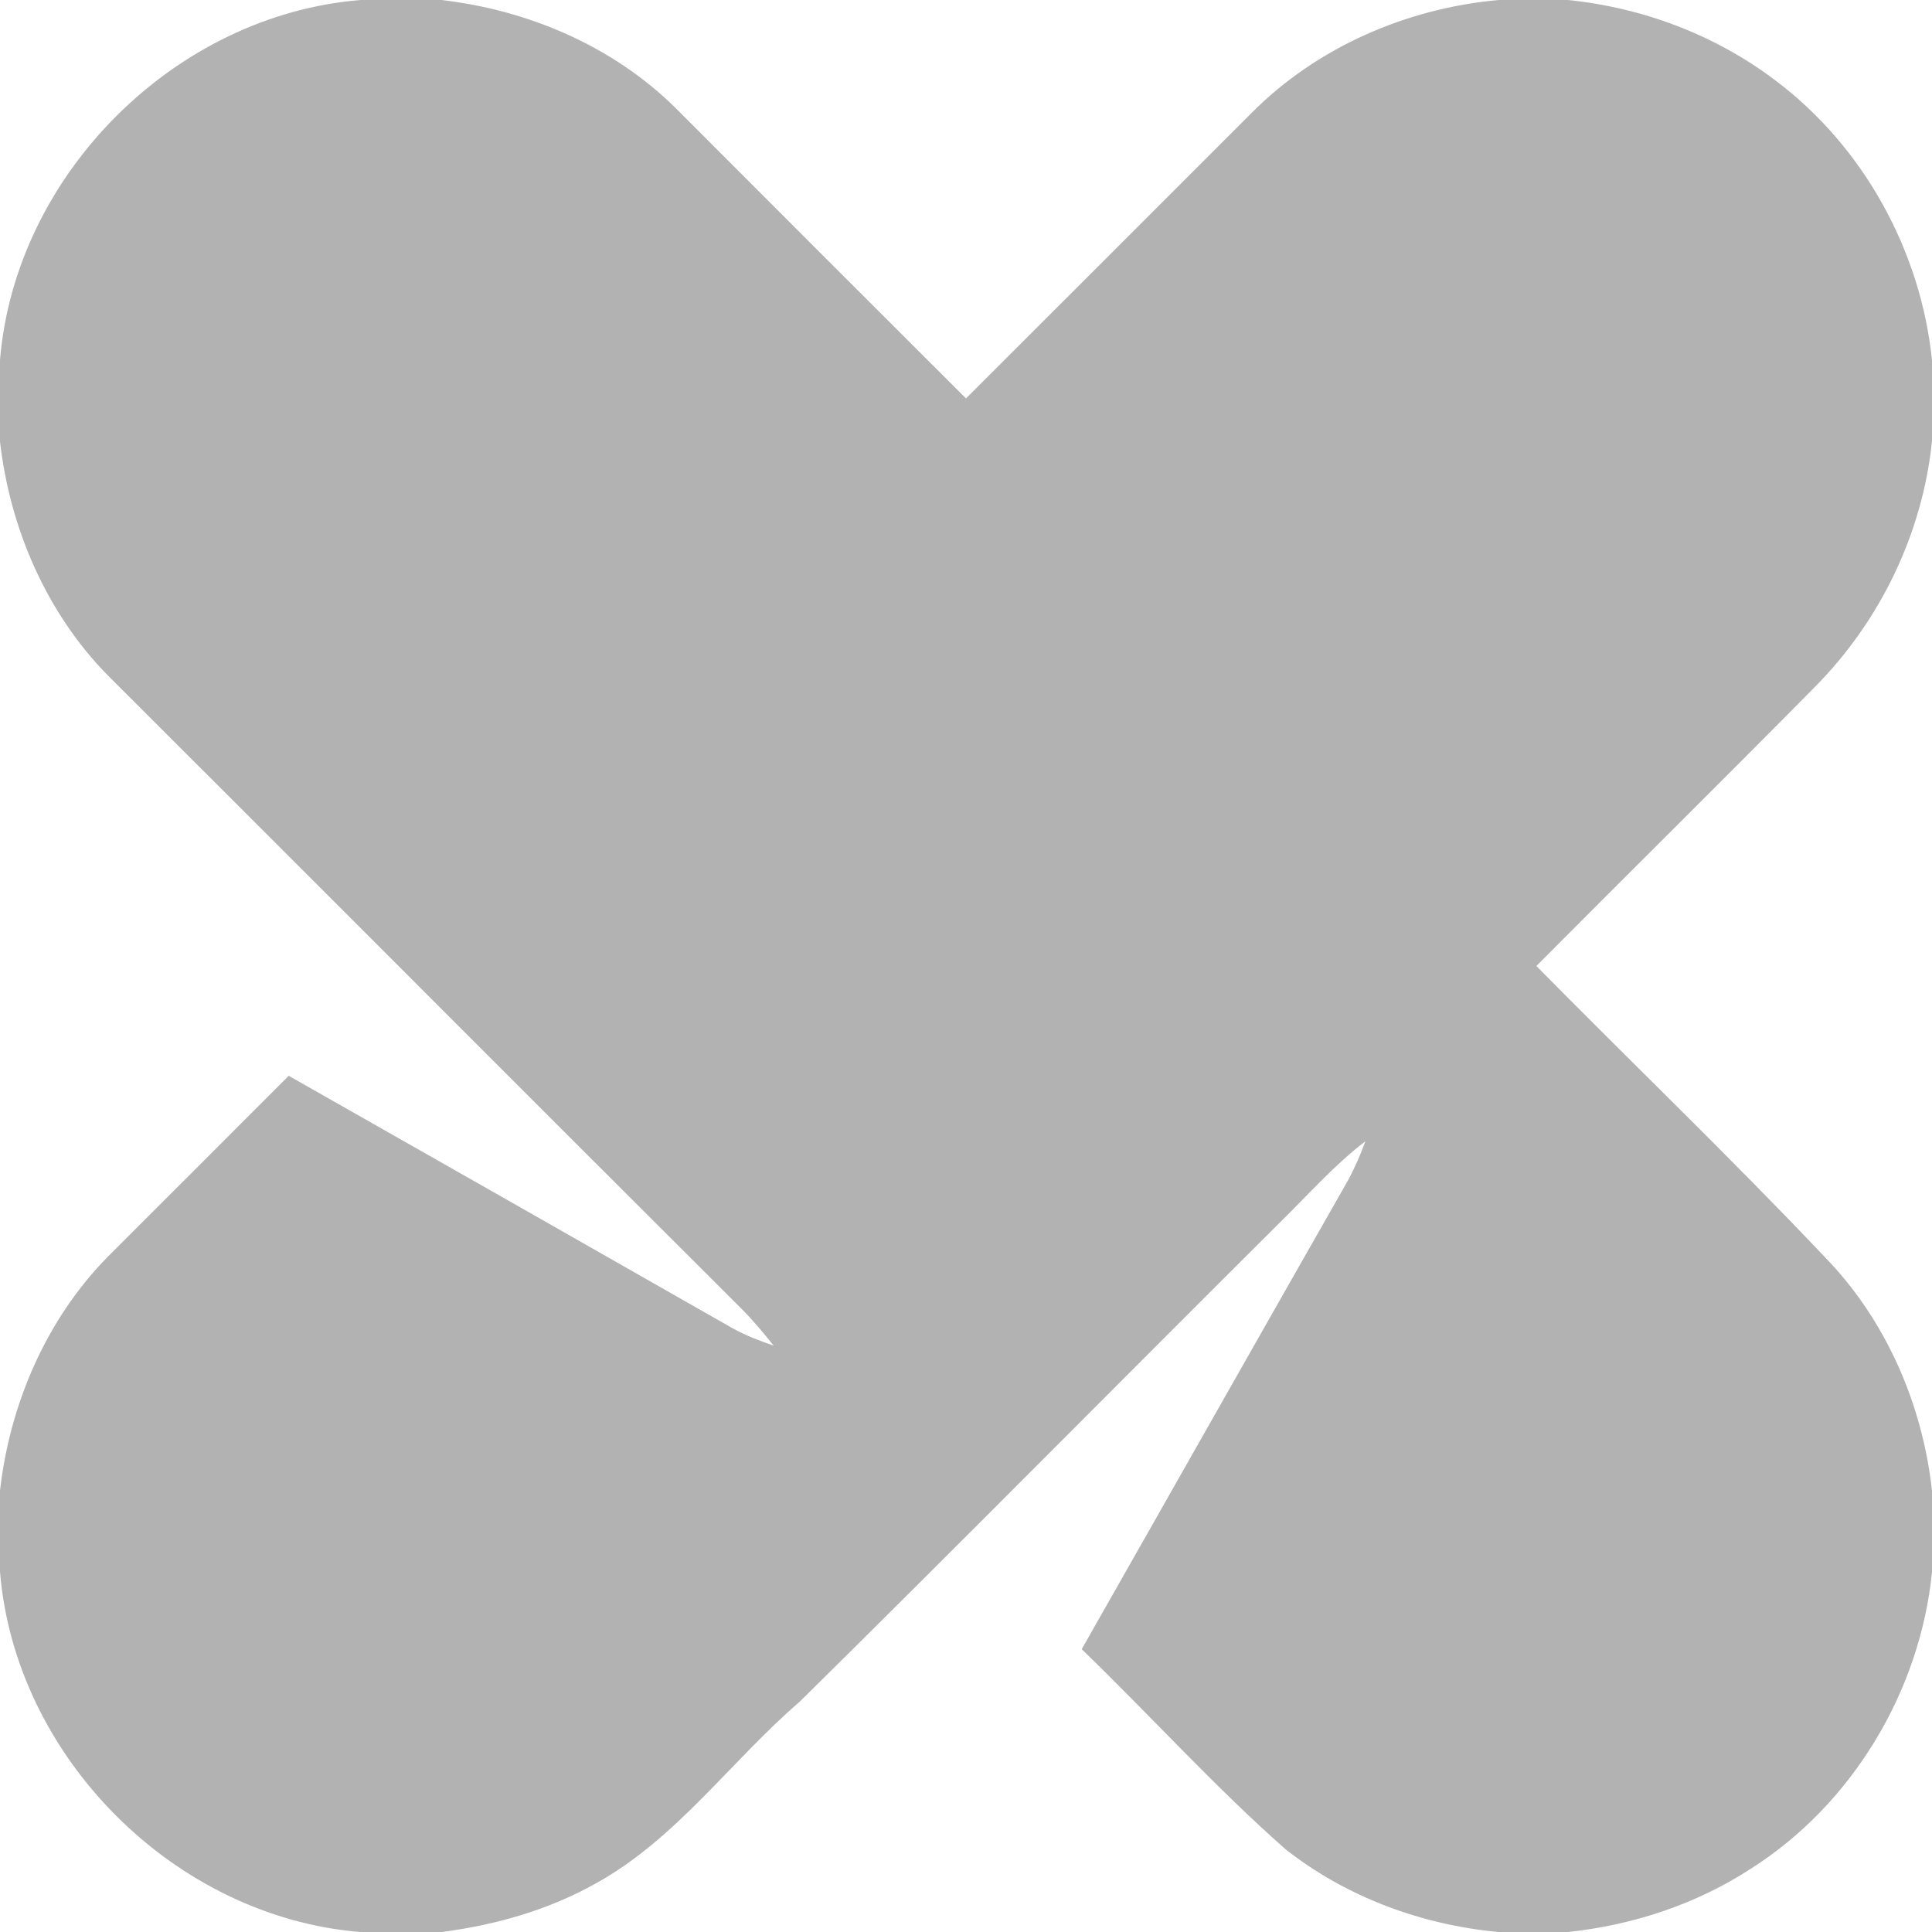 <?xml version="1.0" encoding="UTF-8" ?>
<!DOCTYPE svg PUBLIC "-//W3C//DTD SVG 1.1//EN" "http://www.w3.org/Graphics/SVG/1.1/DTD/svg11.dtd">
<svg width="180pt" height="180pt" viewBox="0 0 180 180" version="1.1" xmlns="http://www.w3.org/2000/svg">
<g id="#b2b2b2ff">
<path fill="#b2b2b2" opacity="1.00" d=" M 33.58 0.00 L 41.11 0.00 C 49.20 0.93 57.09 4.29 62.92 10.04 C 71.94 19.07 80.96 28.11 90.00 37.12 C 98.86 28.28 107.71 19.42 116.56 10.57 C 122.65 4.41 131.04 0.77 139.63 0.00 L 146.06 0.00 C 153.04 0.70 159.83 3.26 165.42 7.50 C 173.63 13.67 178.96 23.38 180.00 33.57 L 180.00 41.09 C 179.12 49.72 175.15 57.90 169.05 64.04 C 160.46 72.74 151.76 81.33 143.14 90.00 C 152.05 99.04 161.21 107.82 169.94 117.04 C 175.67 122.89 179.11 130.78 180.00 138.89 L 180.00 146.47 C 178.88 157.60 172.56 168.13 163.08 174.13 C 158.00 177.43 152.11 179.36 146.10 180.00 L 139.59 180.00 C 132.44 179.33 125.43 176.75 119.77 172.29 C 113.12 166.43 107.16 159.81 100.78 153.65 C 109.09 139.04 117.36 124.40 125.69 109.80 C 126.27 108.67 126.78 107.52 127.21 106.33 C 124.22 108.61 121.75 111.46 119.07 114.07 C 104.20 128.87 89.45 143.80 74.51 158.54 C 68.10 164.06 63.07 171.27 55.57 175.44 C 51.14 177.94 46.18 179.35 41.16 180.00 L 33.54 180.00 C 16.25 178.57 1.41 163.72 0.00 146.43 L 0.00 138.88 C 0.92 130.80 4.31 122.91 10.05 117.08 C 15.67 111.46 21.29 105.85 26.90 100.23 C 40.70 108.06 54.49 115.90 68.27 123.76 C 69.48 124.43 70.78 124.92 72.08 125.37 C 71.14 124.19 70.17 123.03 69.11 121.96 C 49.39 102.30 29.74 82.58 10.03 62.91 C 4.31 57.08 0.93 49.22 0.00 41.15 L 0.00 33.53 C 1.44 16.23 16.29 1.41 33.58 0.00 Z" />
</g>
</svg>
